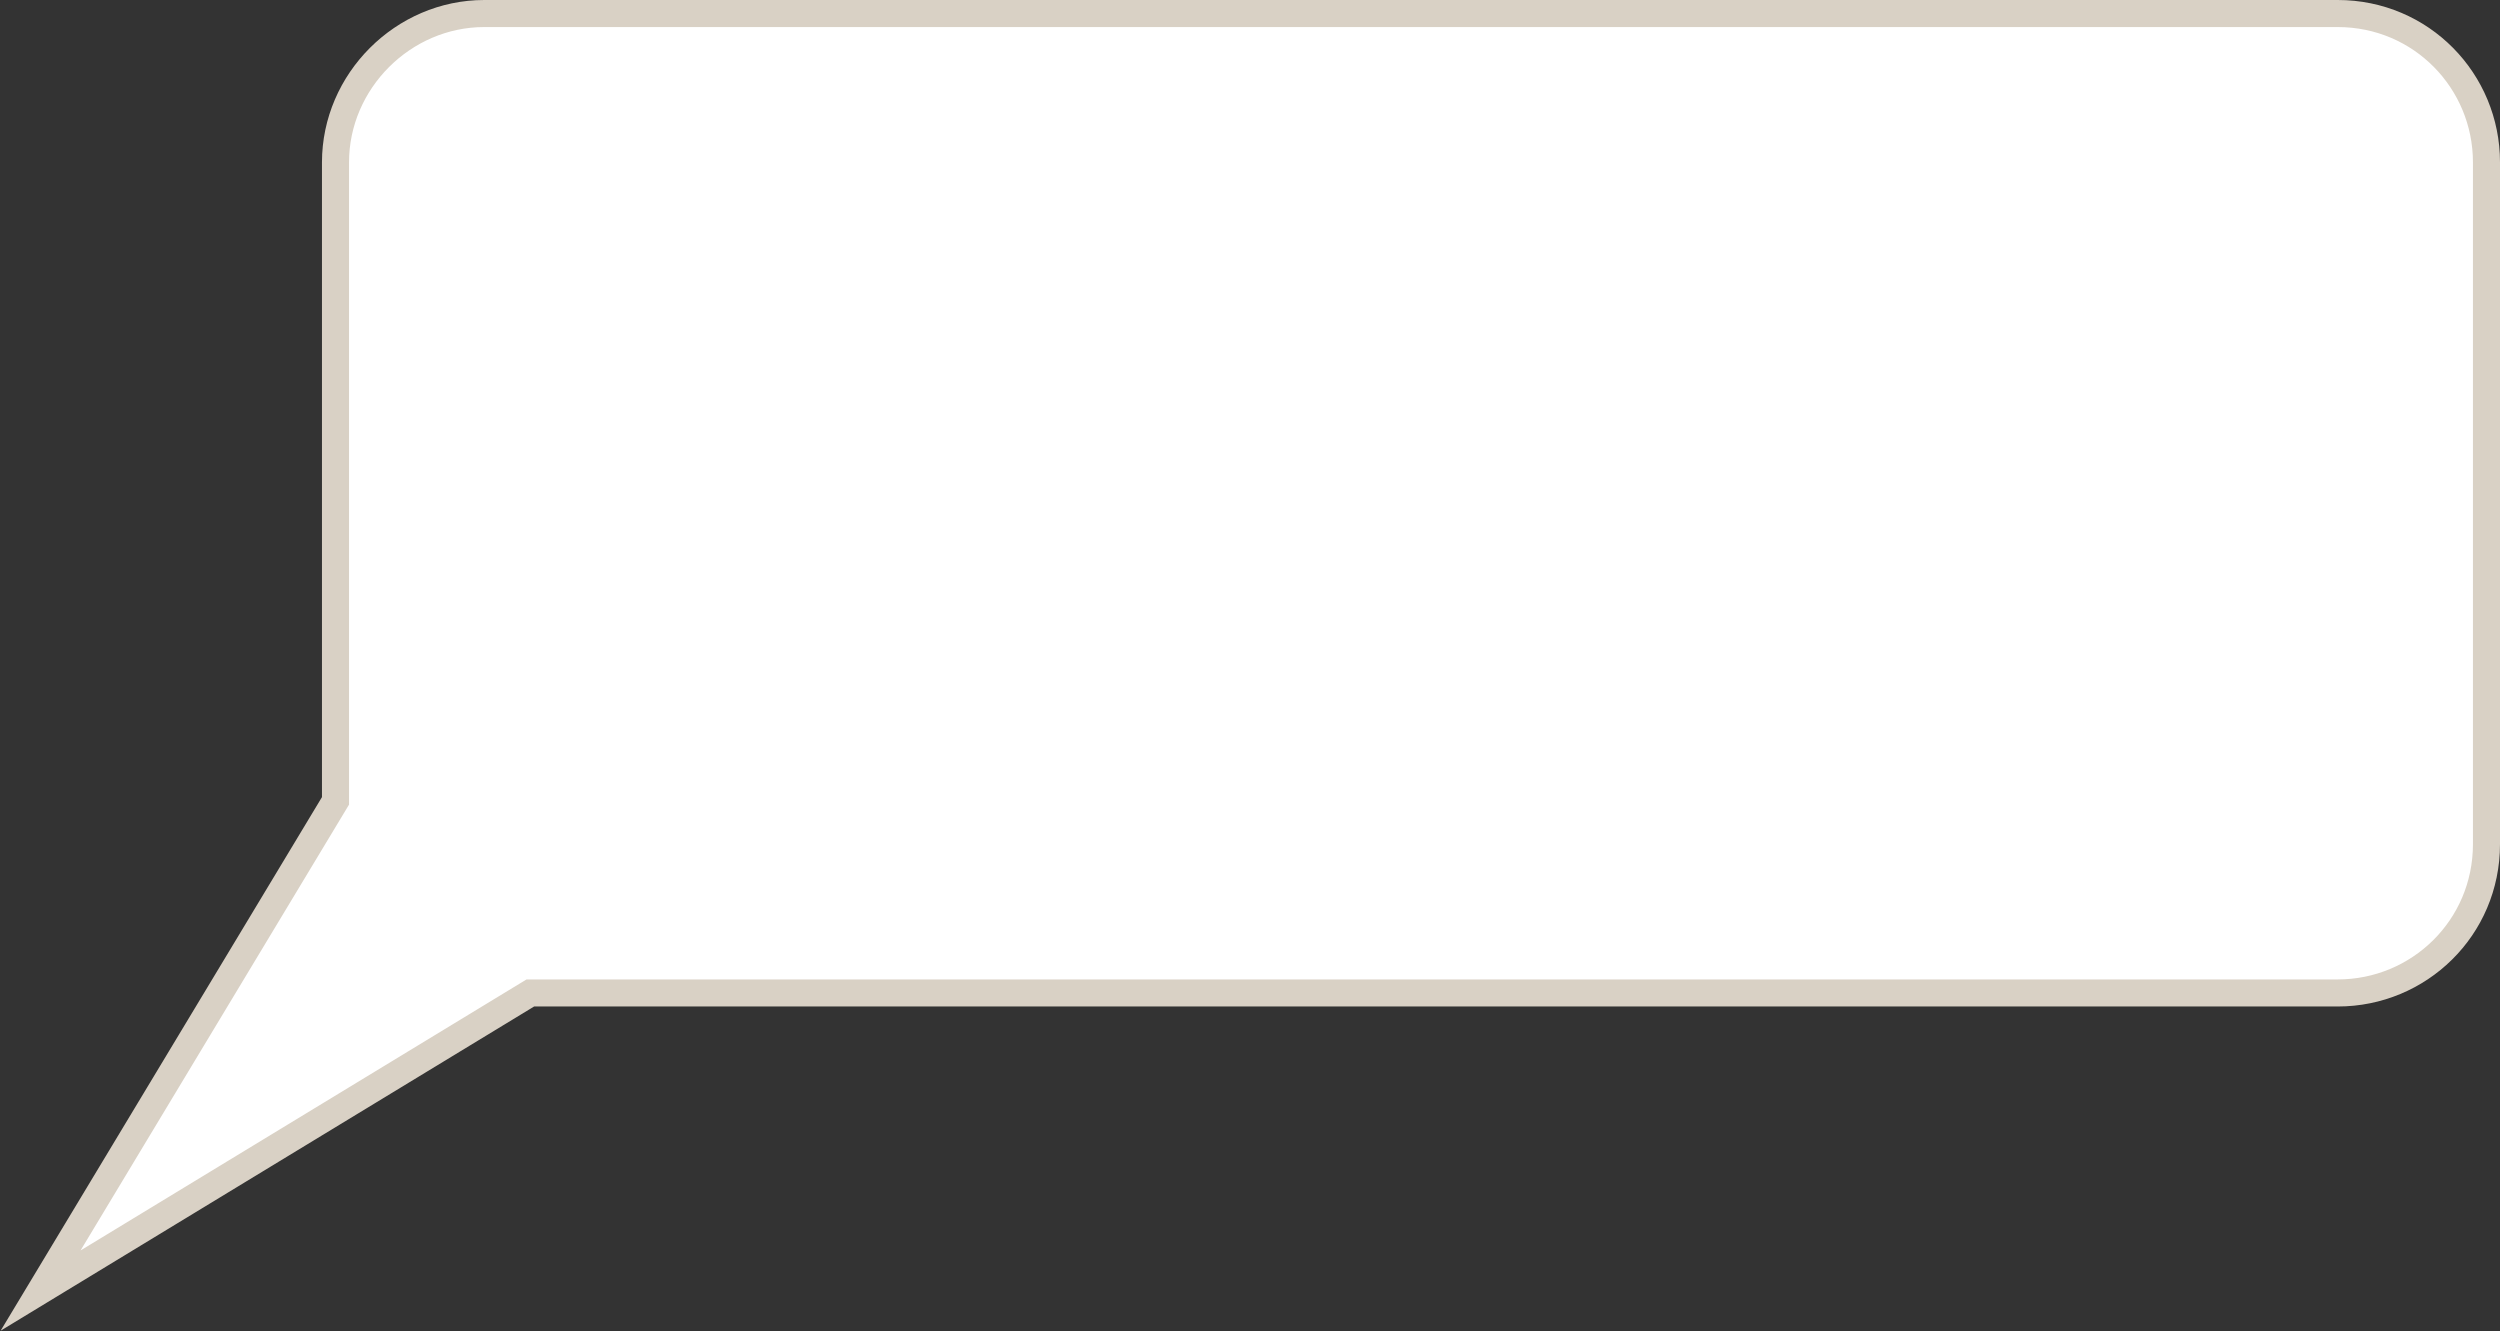 <?xml version="1.0" encoding="utf-8"?>
<!-- Generator: Adobe Illustrator 21.1.0, SVG Export Plug-In . SVG Version: 6.00 Build 0)  -->
<svg version="1.1" id="routes" xmlns="http://www.w3.org/2000/svg" xmlns:xlink="http://www.w3.org/1999/xlink" x="0px" y="0px"
	 viewBox="0 0 92.4 49.2" style="enable-background:new 0 0 92.4 49.2;" xml:space="preserve">
<rect x="0" y="0" width="92.4" height="49.2" fill="#333333" stroke="none"/>
<style type="text/css">
	.st0{fill:#FFFFFF;stroke:#D9D1C5;stroke-miterlimit:10;}
</style>
<title>18min_bubble</title>
<path class="st0" d="M86.4,0.5H17.9c-3,0-5.5,2.5-5.5,5.5c0,0,0,0,0,0v23.6L1.5,47.7l18.1-11h66.8c3,0,5.5-2.4,5.5-5.5V6
	C91.9,3,89.5,0.5,86.4,0.5C86.4,0.5,86.4,0.5,86.4,0.5z"/>
</svg>
